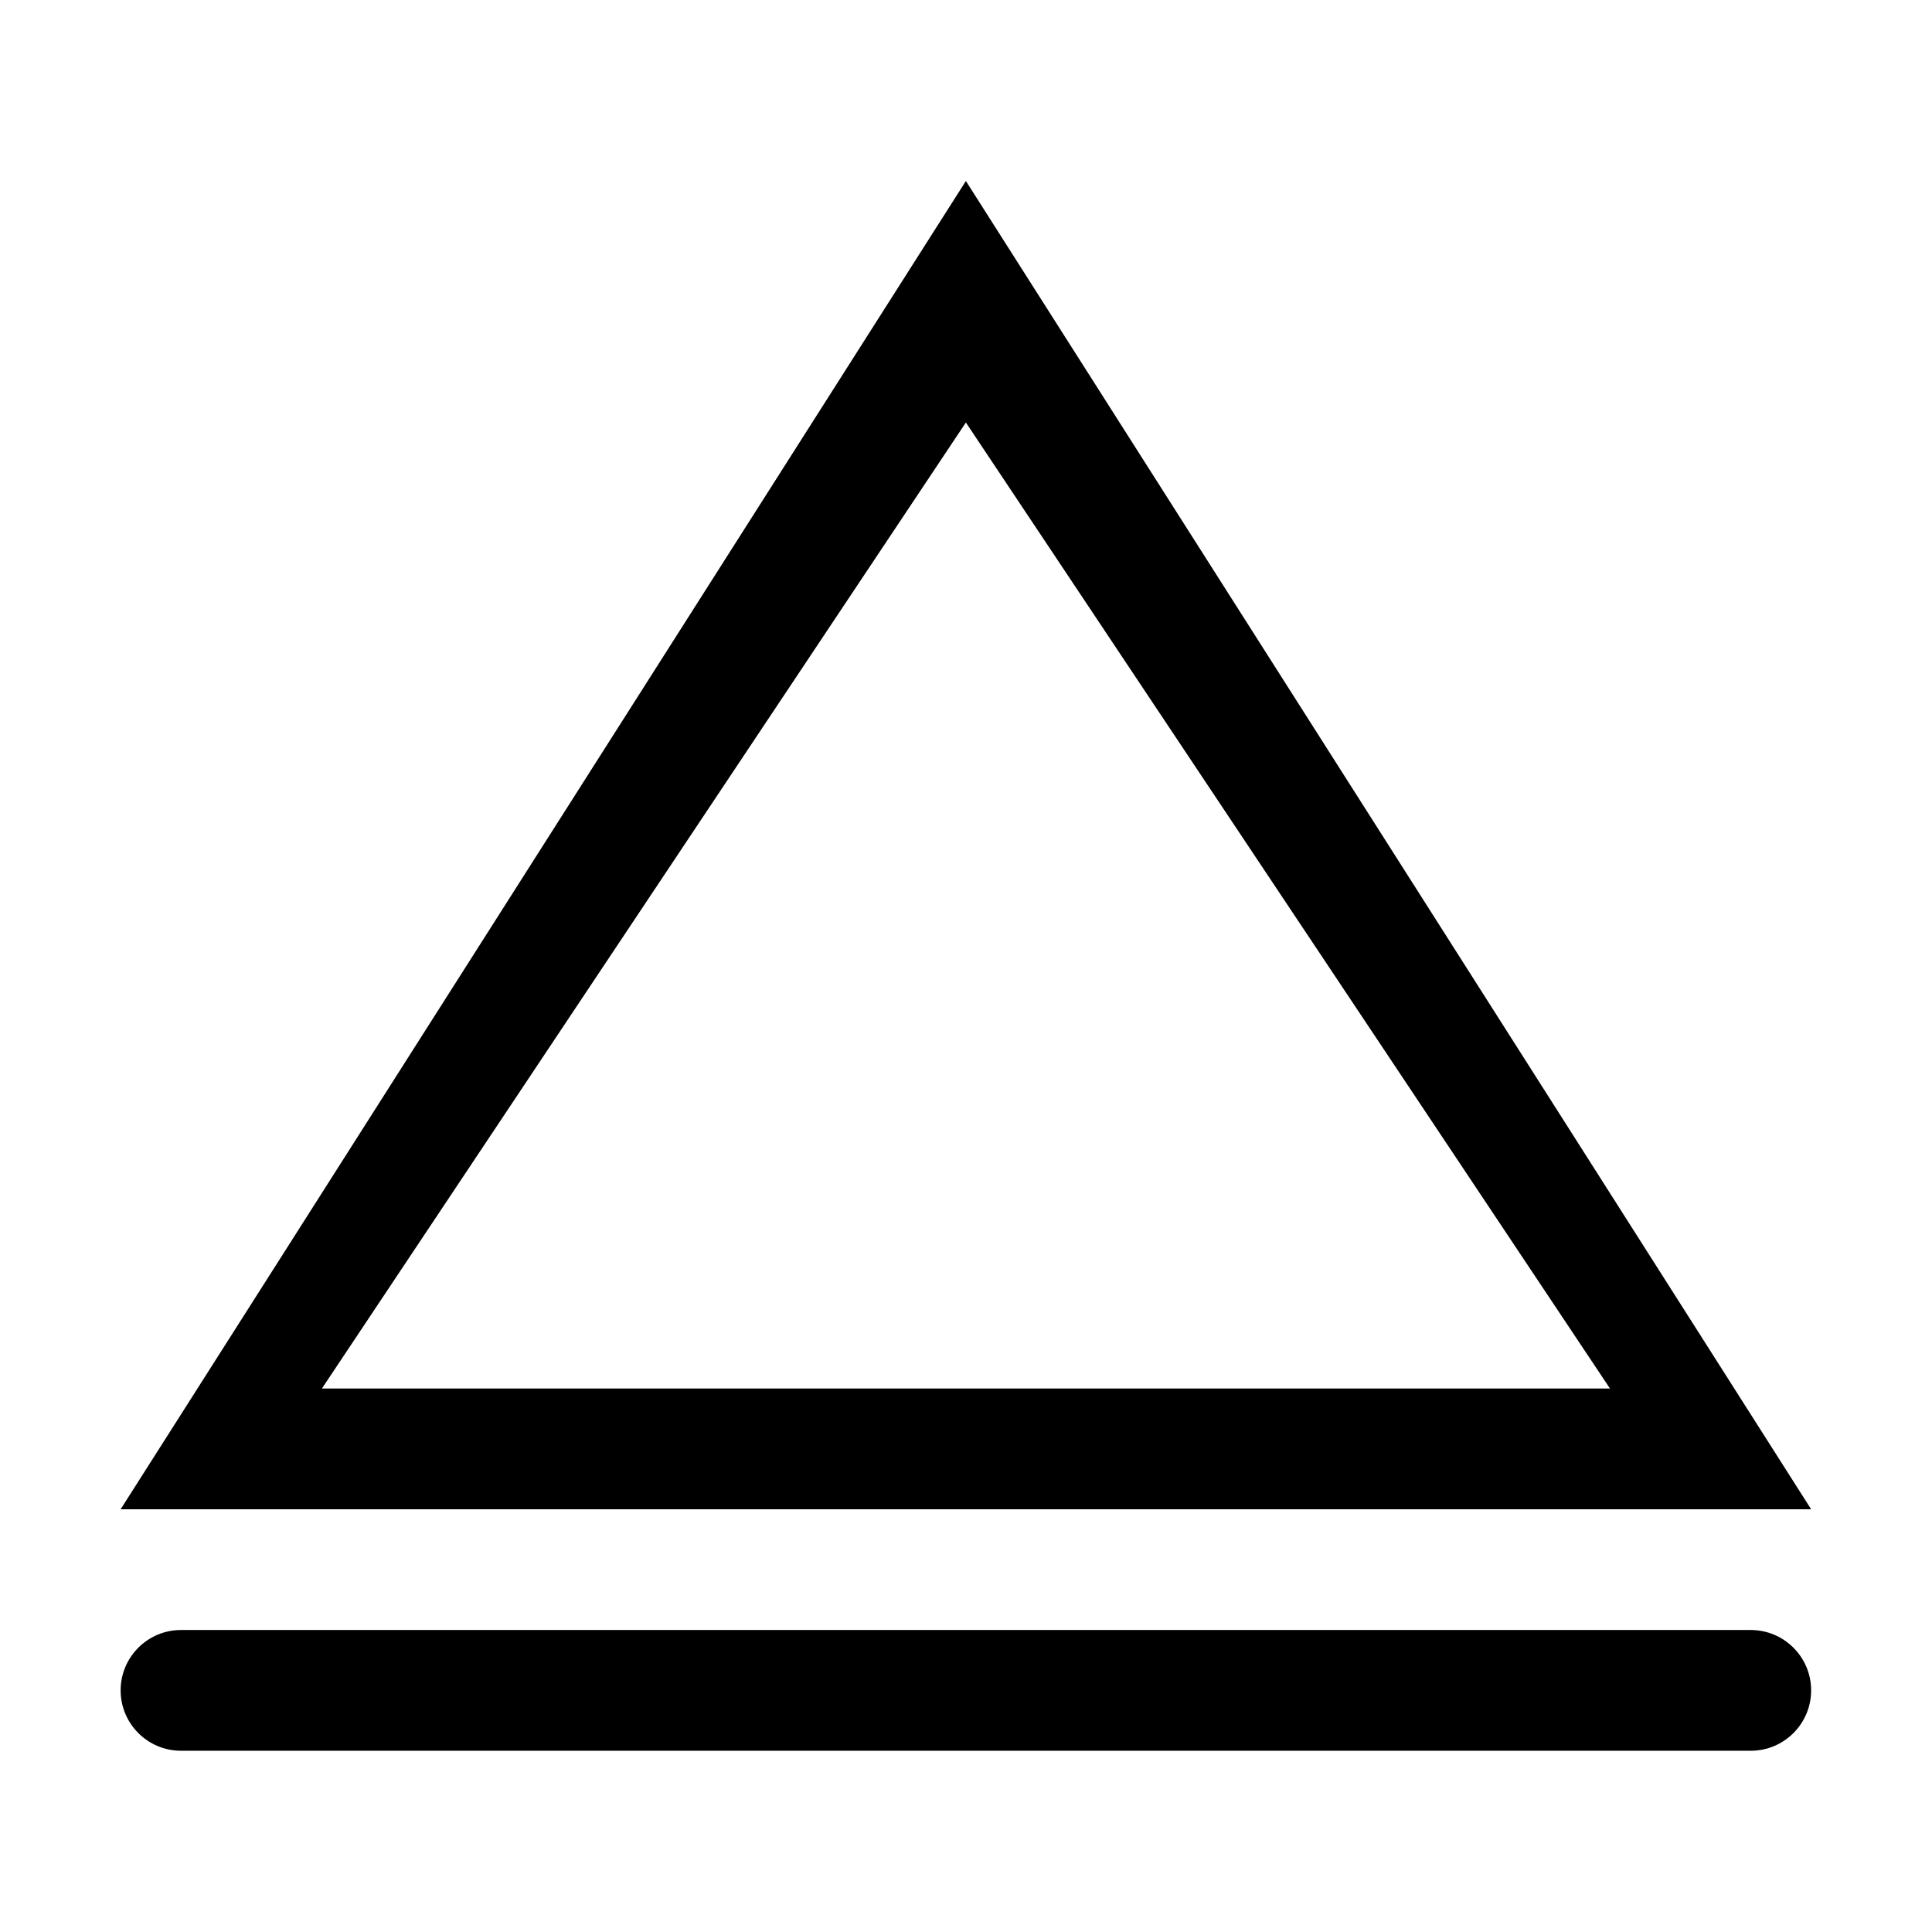 <?xml version="1.0" encoding="iso-8859-1"?>
<!-- Generator: Adobe Illustrator 16.0.0, SVG Export Plug-In . SVG Version: 6.00 Build 0)  -->
<!DOCTYPE svg PUBLIC "-//W3C//DTD SVG 1.1//EN" "http://www.w3.org/Graphics/SVG/1.1/DTD/svg11.dtd">
<svg version="1.1" xmlns="http://www.w3.org/2000/svg" xmlns:xlink="http://www.w3.org/1999/xlink" x="0px" y="0px" width="16px"
	 height="16px" viewBox="0 0 16 16" style="enable-background:new 0 0 16 16;" xml:space="preserve">
<g id="music-eject" style="enable-background:new    ;">
	<g id="music-eject_2_">
		<g>
			<path d="M13.999,12.499h1l-7-11l-7,11h1H13.999z M7.999,3.499l5.334,8H2.666L7.999,3.499z M14.499,13.499h-13
				c-0.276,0-0.5,0.224-0.5,0.5s0.224,0.5,0.5,0.5h13c0.276,0,0.5-0.224,0.5-0.5S14.775,13.499,14.499,13.499z"/>
		</g>
	</g>
</g>
<g id="Layer_1">
</g>
</svg>
